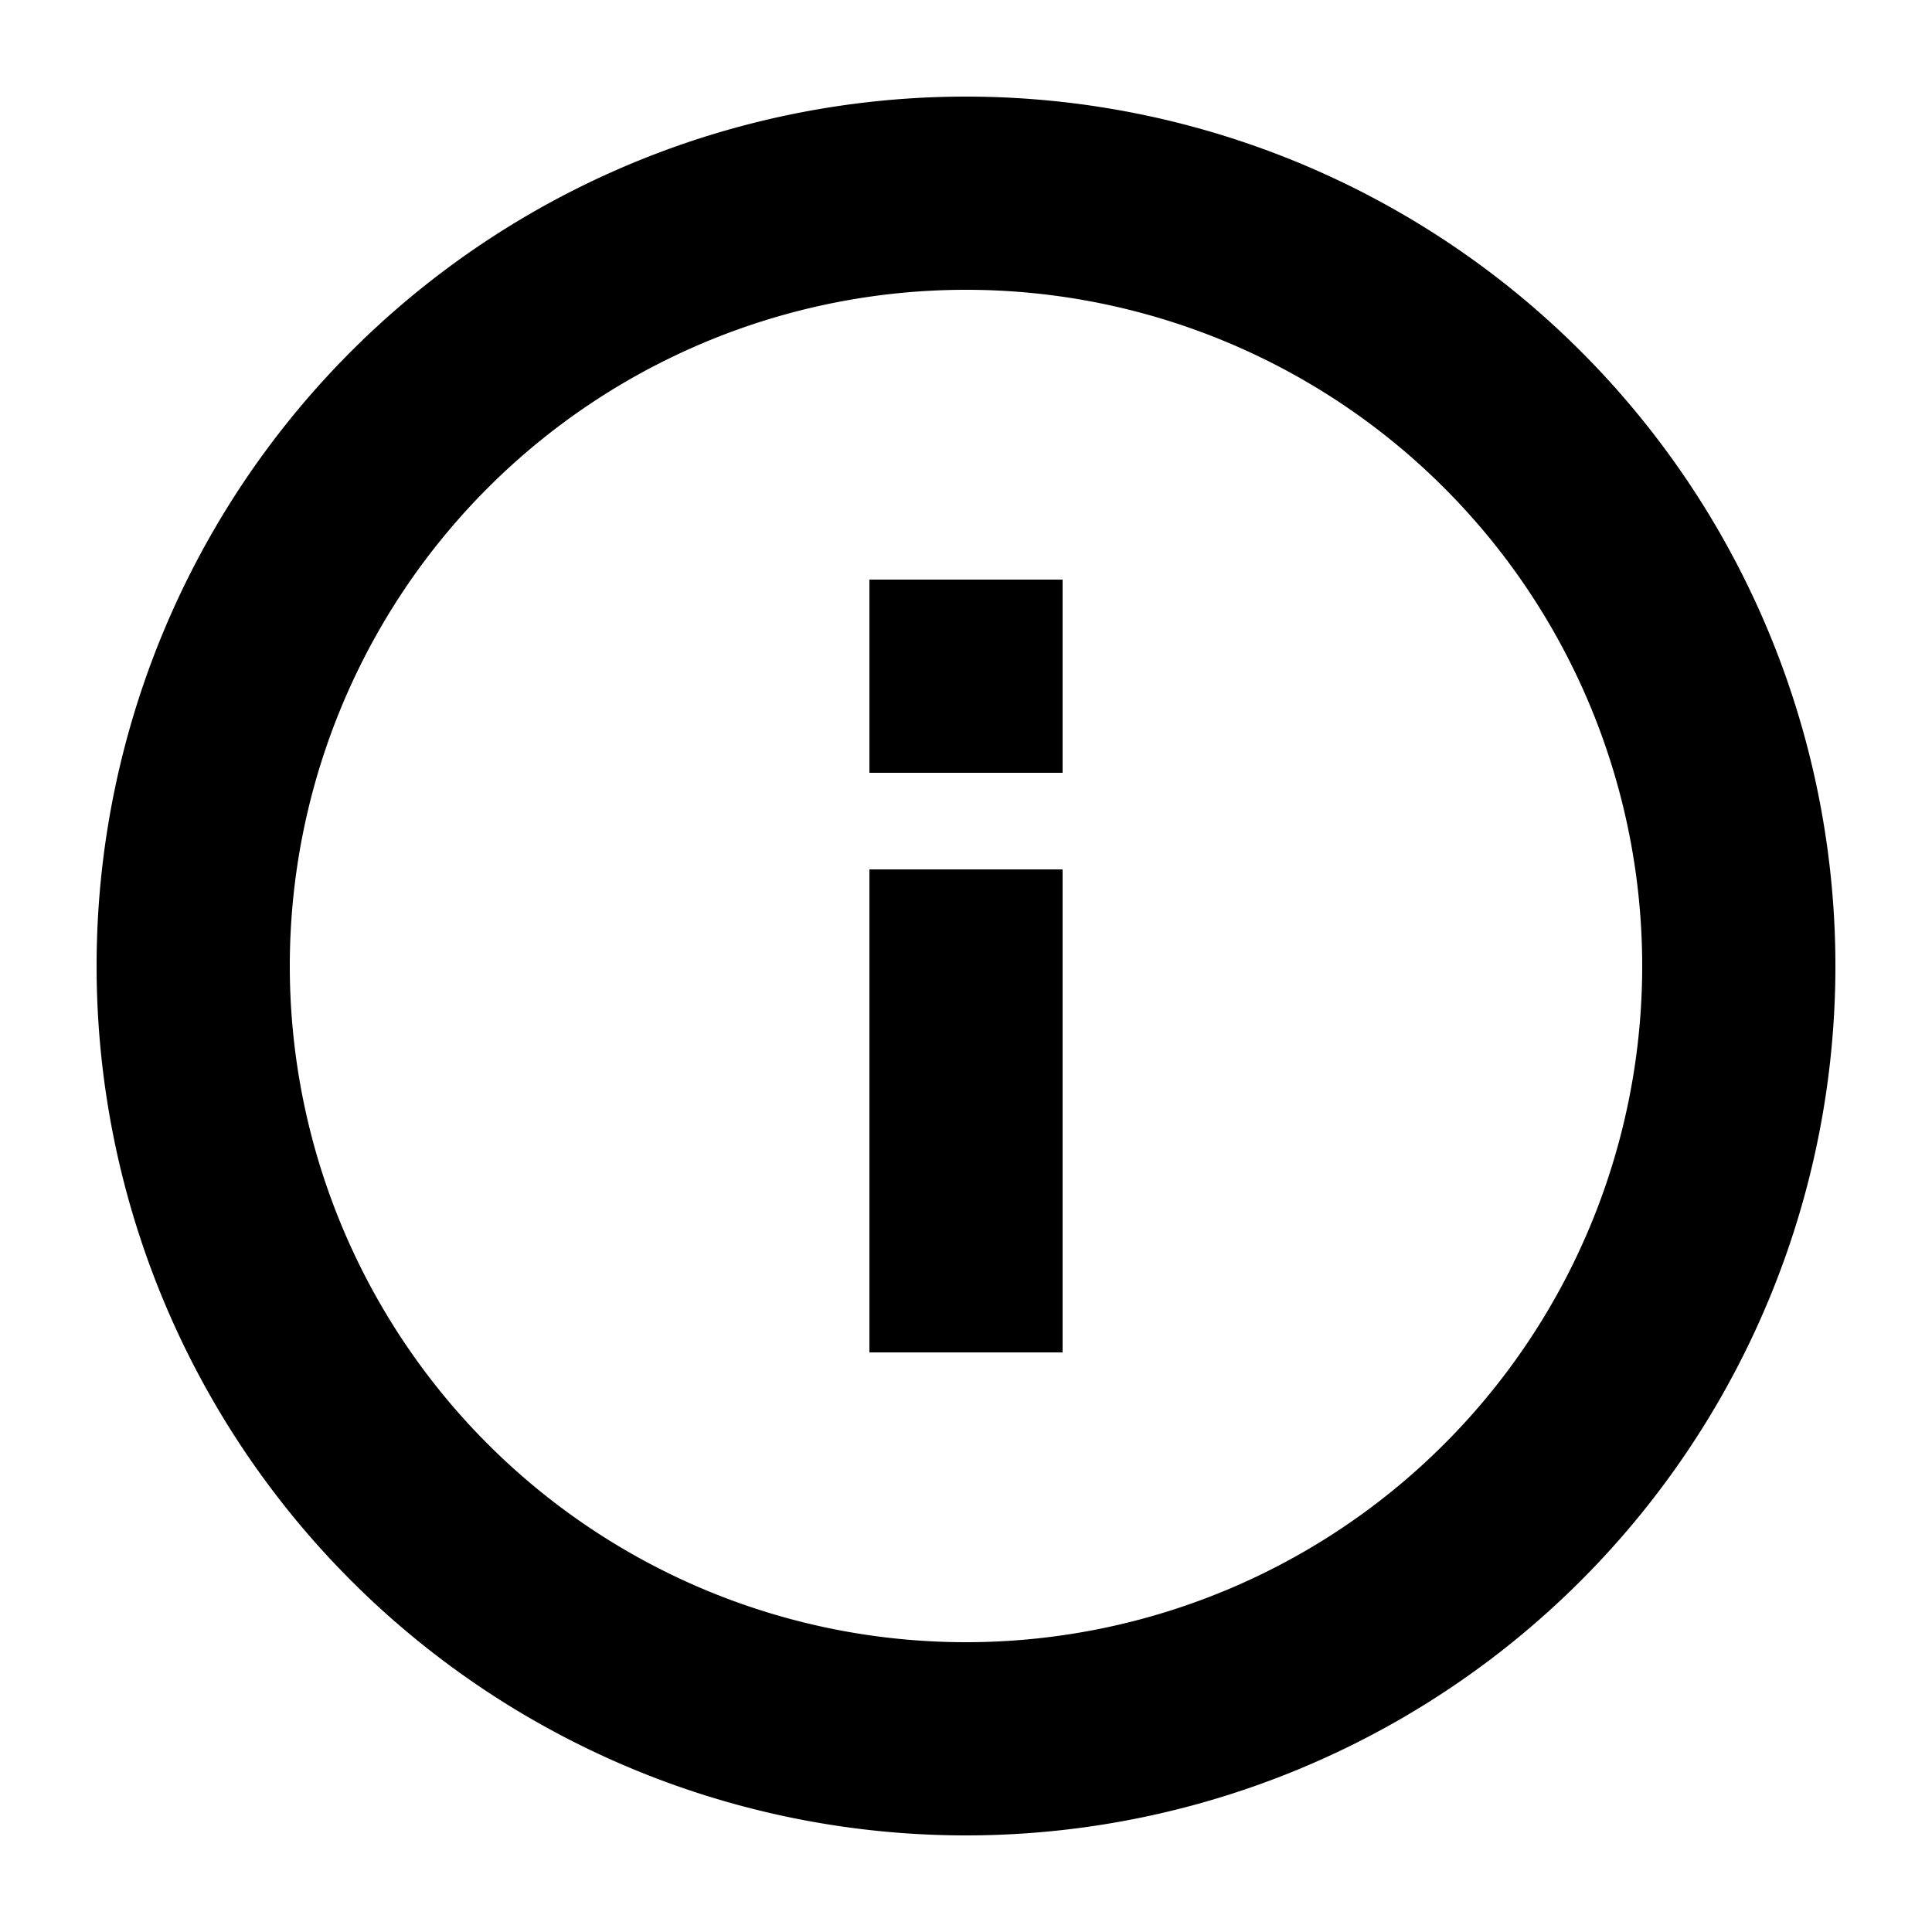 <svg id="Info" xmlns="http://www.w3.org/2000/svg" width="20" height="20" viewBox="0 0 20 20">
  <g id="Groupe_4153" data-name="Groupe 4153" transform="translate(240 -82)">
    <path id="Tracé_1375" data-name="Tracé 1375" d="M-230,83a9,9,0,0,0-9,9,9,9,0,0,0,9,9,9,9,0,0,0,9-9A9,9,0,0,0-230,83Zm0,16a7,7,0,0,1-7-7,7,7,0,0,1,7-7,7,7,0,0,1,7,7A7,7,0,0,1-230,99Z" fill="currentColor"/>
    <rect id="Rectangle_6123" data-name="Rectangle 6123" width="2" height="5" transform="translate(-231 91)" fill="currentColor"/>
    <rect id="Rectangle_6124" data-name="Rectangle 6124" width="2" height="2" transform="translate(-231 88)" fill="currentColor"/>
  </g>
  <rect id="Rectangle_6125" data-name="Rectangle 6125" width="20" height="20" fill="none"/>
</svg>

